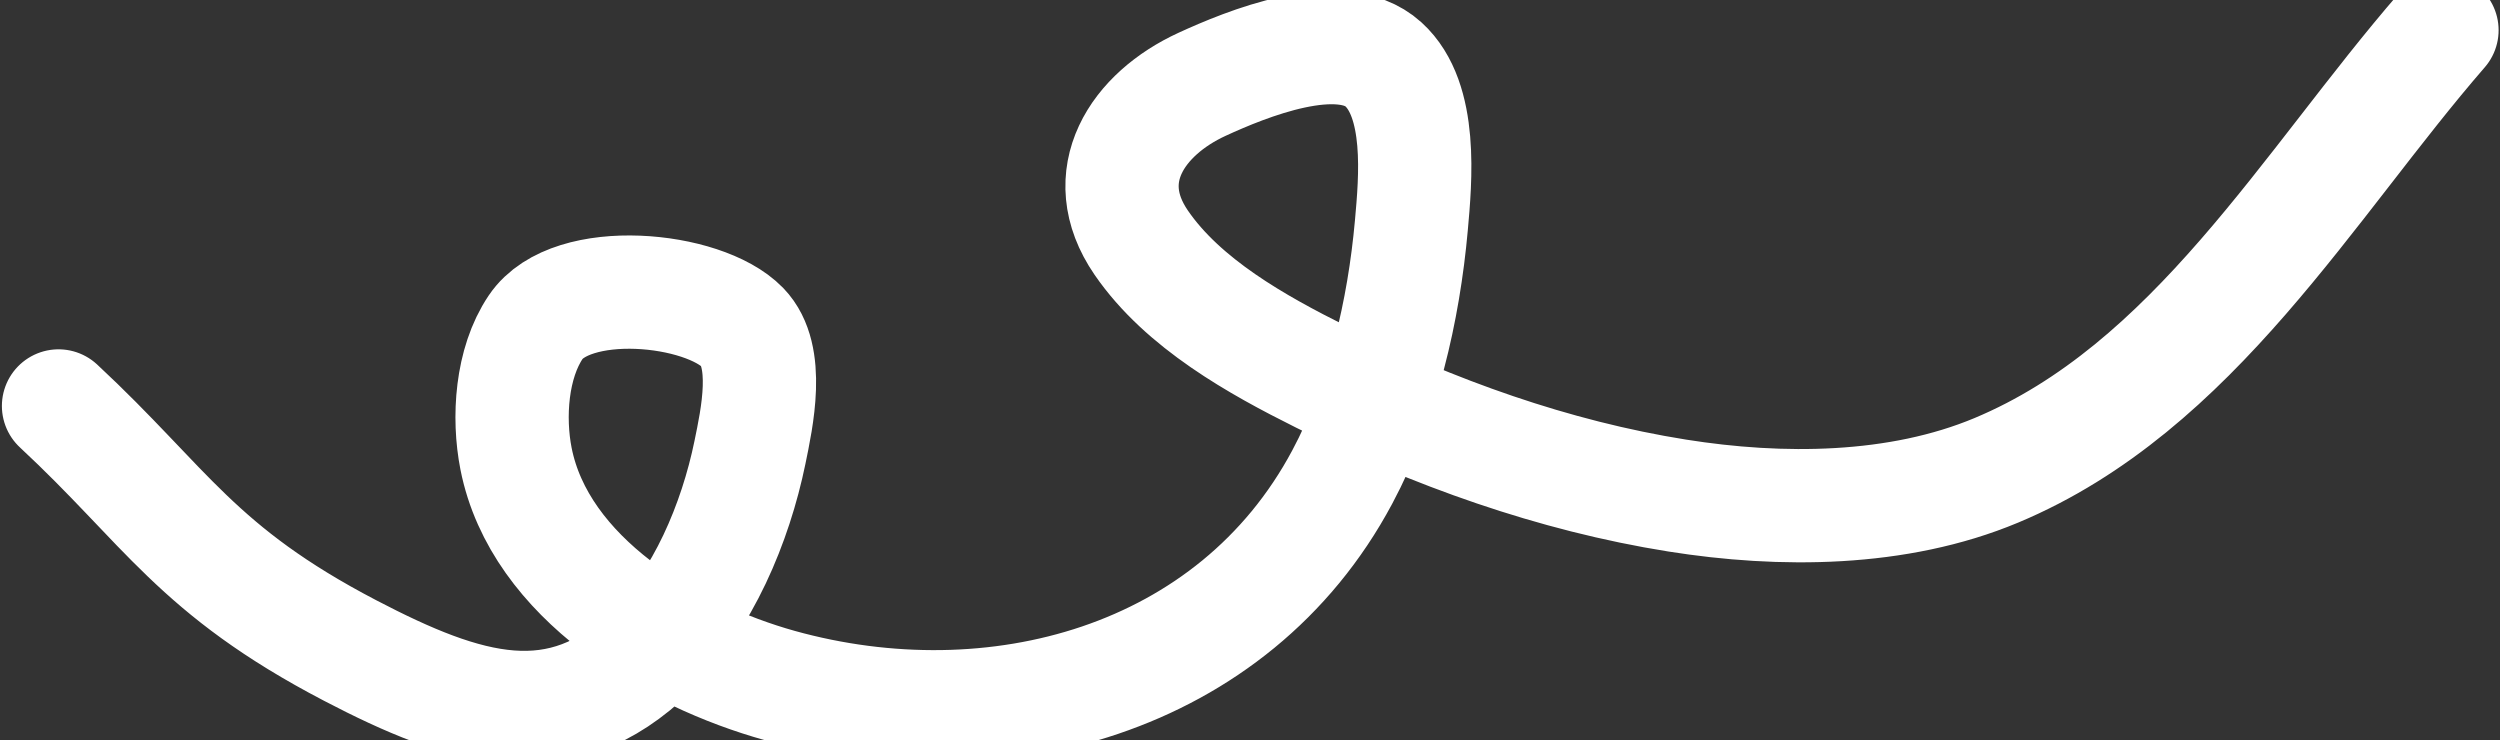 <svg width="662" height="196" viewBox="0 0 662 196" fill="none" xmlns="http://www.w3.org/2000/svg">
<rect x="0" y="0" width="662" height="196" fill="#333333" stroke="none"/>
<g clip-path="url(#clip0_55_307)">
<path d="M15.5 107.5C44 134 52 151 92.693 172.244C123.5 188.327 148.266 195.969 172.373 172.488C186.164 159.055 194.746 138.451 198.58 119.829C200.453 110.732 204.024 94.347 196.627 86.704C186.286 76.018 151.321 72.593 141.852 86.622C135.405 96.173 134.491 110.552 136.643 121.457C142.896 153.137 177.864 173.565 206.475 181.522C263.042 197.255 326.549 180.392 355.418 126.34C366.201 106.15 371.699 82.312 373.73 59.682C374.815 47.596 376.781 26.523 366.324 17.034C354.901 6.669 329.785 17.05 318.304 22.325C301.243 30.163 290.107 46.638 302.189 64.24C313.287 80.408 332.894 91.338 349.883 99.807C379.448 114.545 411.437 126.024 444.132 131.224C471.532 135.581 502.503 135.472 528.614 124.55C580.958 102.655 611.262 48.742 646.629 8" stroke="white" stroke-width="30" stroke-linecap="round"/>
</g>
<defs>
<clipPath id="clip0_55_307">
<rect width="662" height="210" fill="white" transform="translate(0 -7)"/>
</clipPath>
</defs>
</svg>

